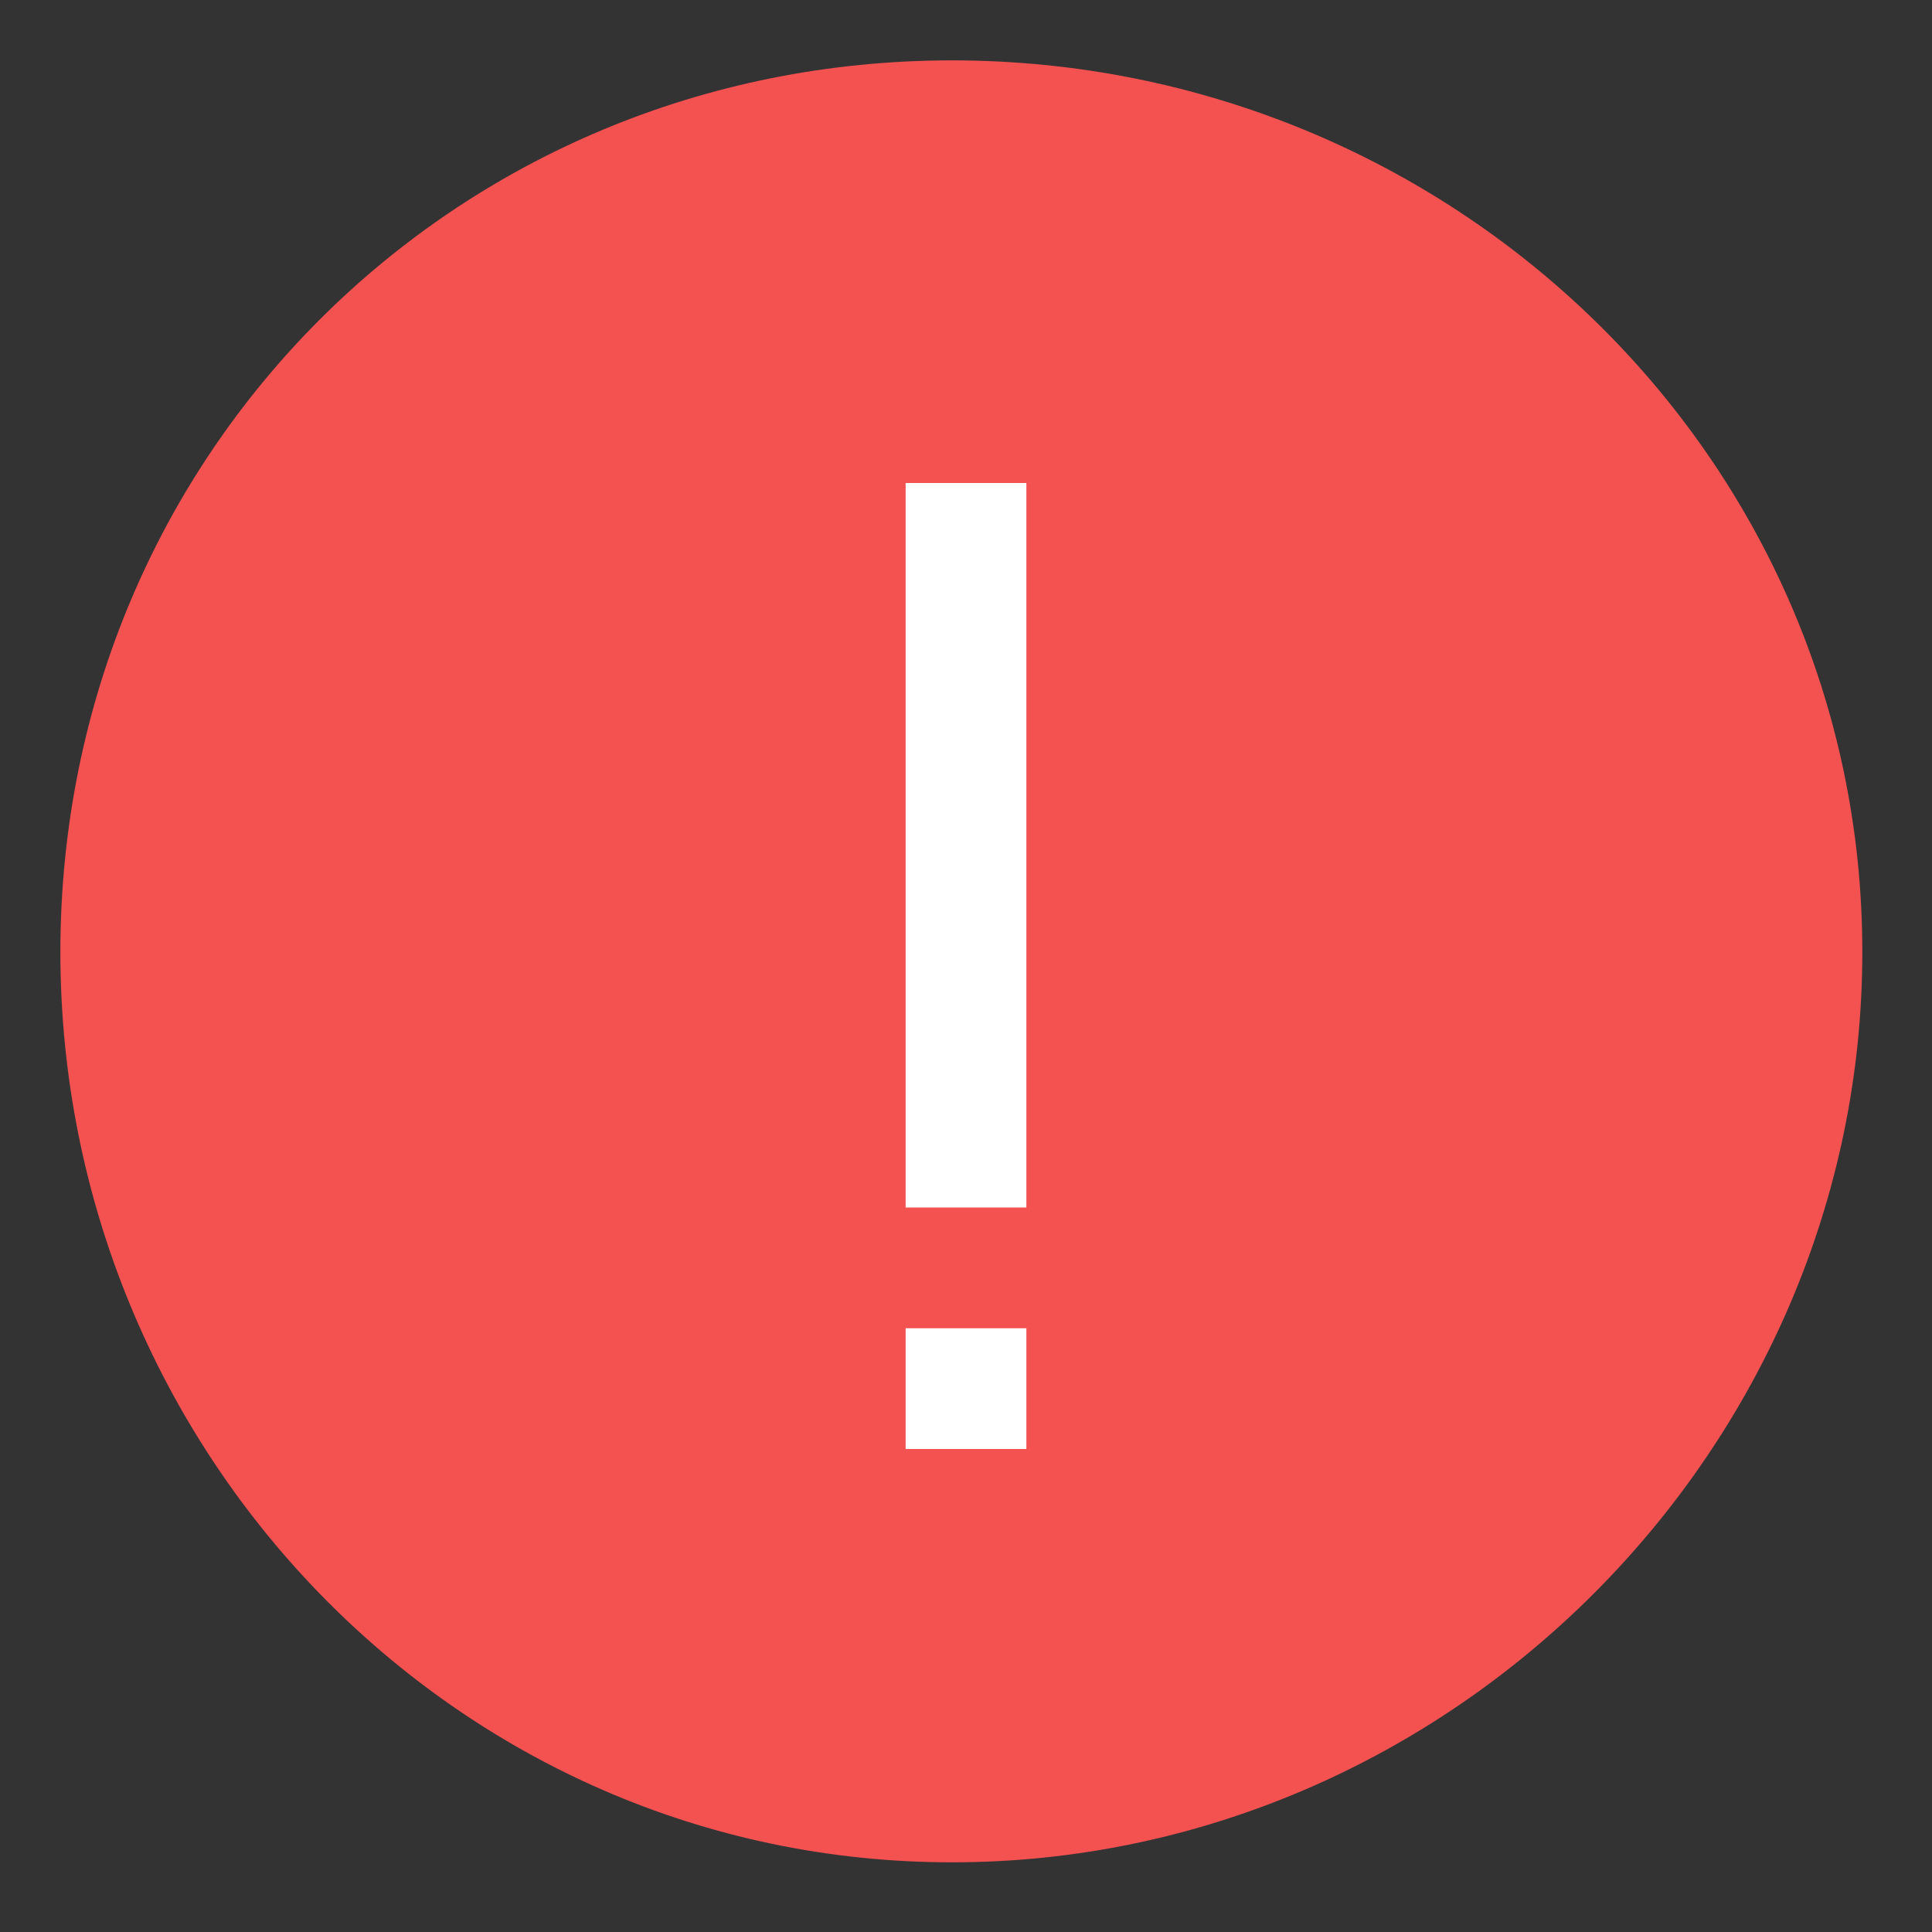 <?xml version="1.0" encoding="utf-8"?>
<!--
  Copyright 2015-2023 Bloomreach

    Licensed under the Apache License, Version 2.0 (the "License");
    you may not use this file except in compliance with the License.
    You may obtain a copy of the License at

    http://www.apache.org/licenses/LICENSE-2.0

    Unless required by applicable law or agreed to in writing, software
    distributed under the License is distributed on an "AS IS" BASIS,
    WITHOUT WARRANTIES OR CONDITIONS OF ANY KIND, either express or implied.
    See the License for the specific language governing permissions and
    limitations under the License.
  -->

<!-- Generator: Adobe Illustrator 16.0.0, SVG Export Plug-In . SVG Version: 6.00 Build 0)  -->
<!DOCTYPE svg PUBLIC "-//W3C//DTD SVG 1.1//EN" "http://www.w3.org/Graphics/SVG/1.1/DTD/svg11.dtd">
<svg version="1.1" id="Layer_1" xmlns="http://www.w3.org/2000/svg" xmlns:xlink="http://www.w3.org/1999/xlink" x="0px" y="0px"
	 width="32px" height="32px" viewBox="0 0 32 32" enable-background="new 0 0 32 32" xml:space="preserve">
<rect x="0" y="0" width="32" height="32" fill="#333333" stroke="none"/>
<g>
	<path fill="#F45151" d="M15.768,30.846C7.53,30.846,1,24.004,1,15.768C1,7.528,7.53,1,15.768,1c8.24,0,15.078,6.528,15.078,14.768
		C30.846,24.004,24.008,30.846,15.768,30.846z"/>
</g>
<rect x="15" y="8" fill="#FFFFFF" width="2" height="12"/>
<rect x="15" y="22" fill="#FFFFFF" width="2" height="2"/>
</svg>
